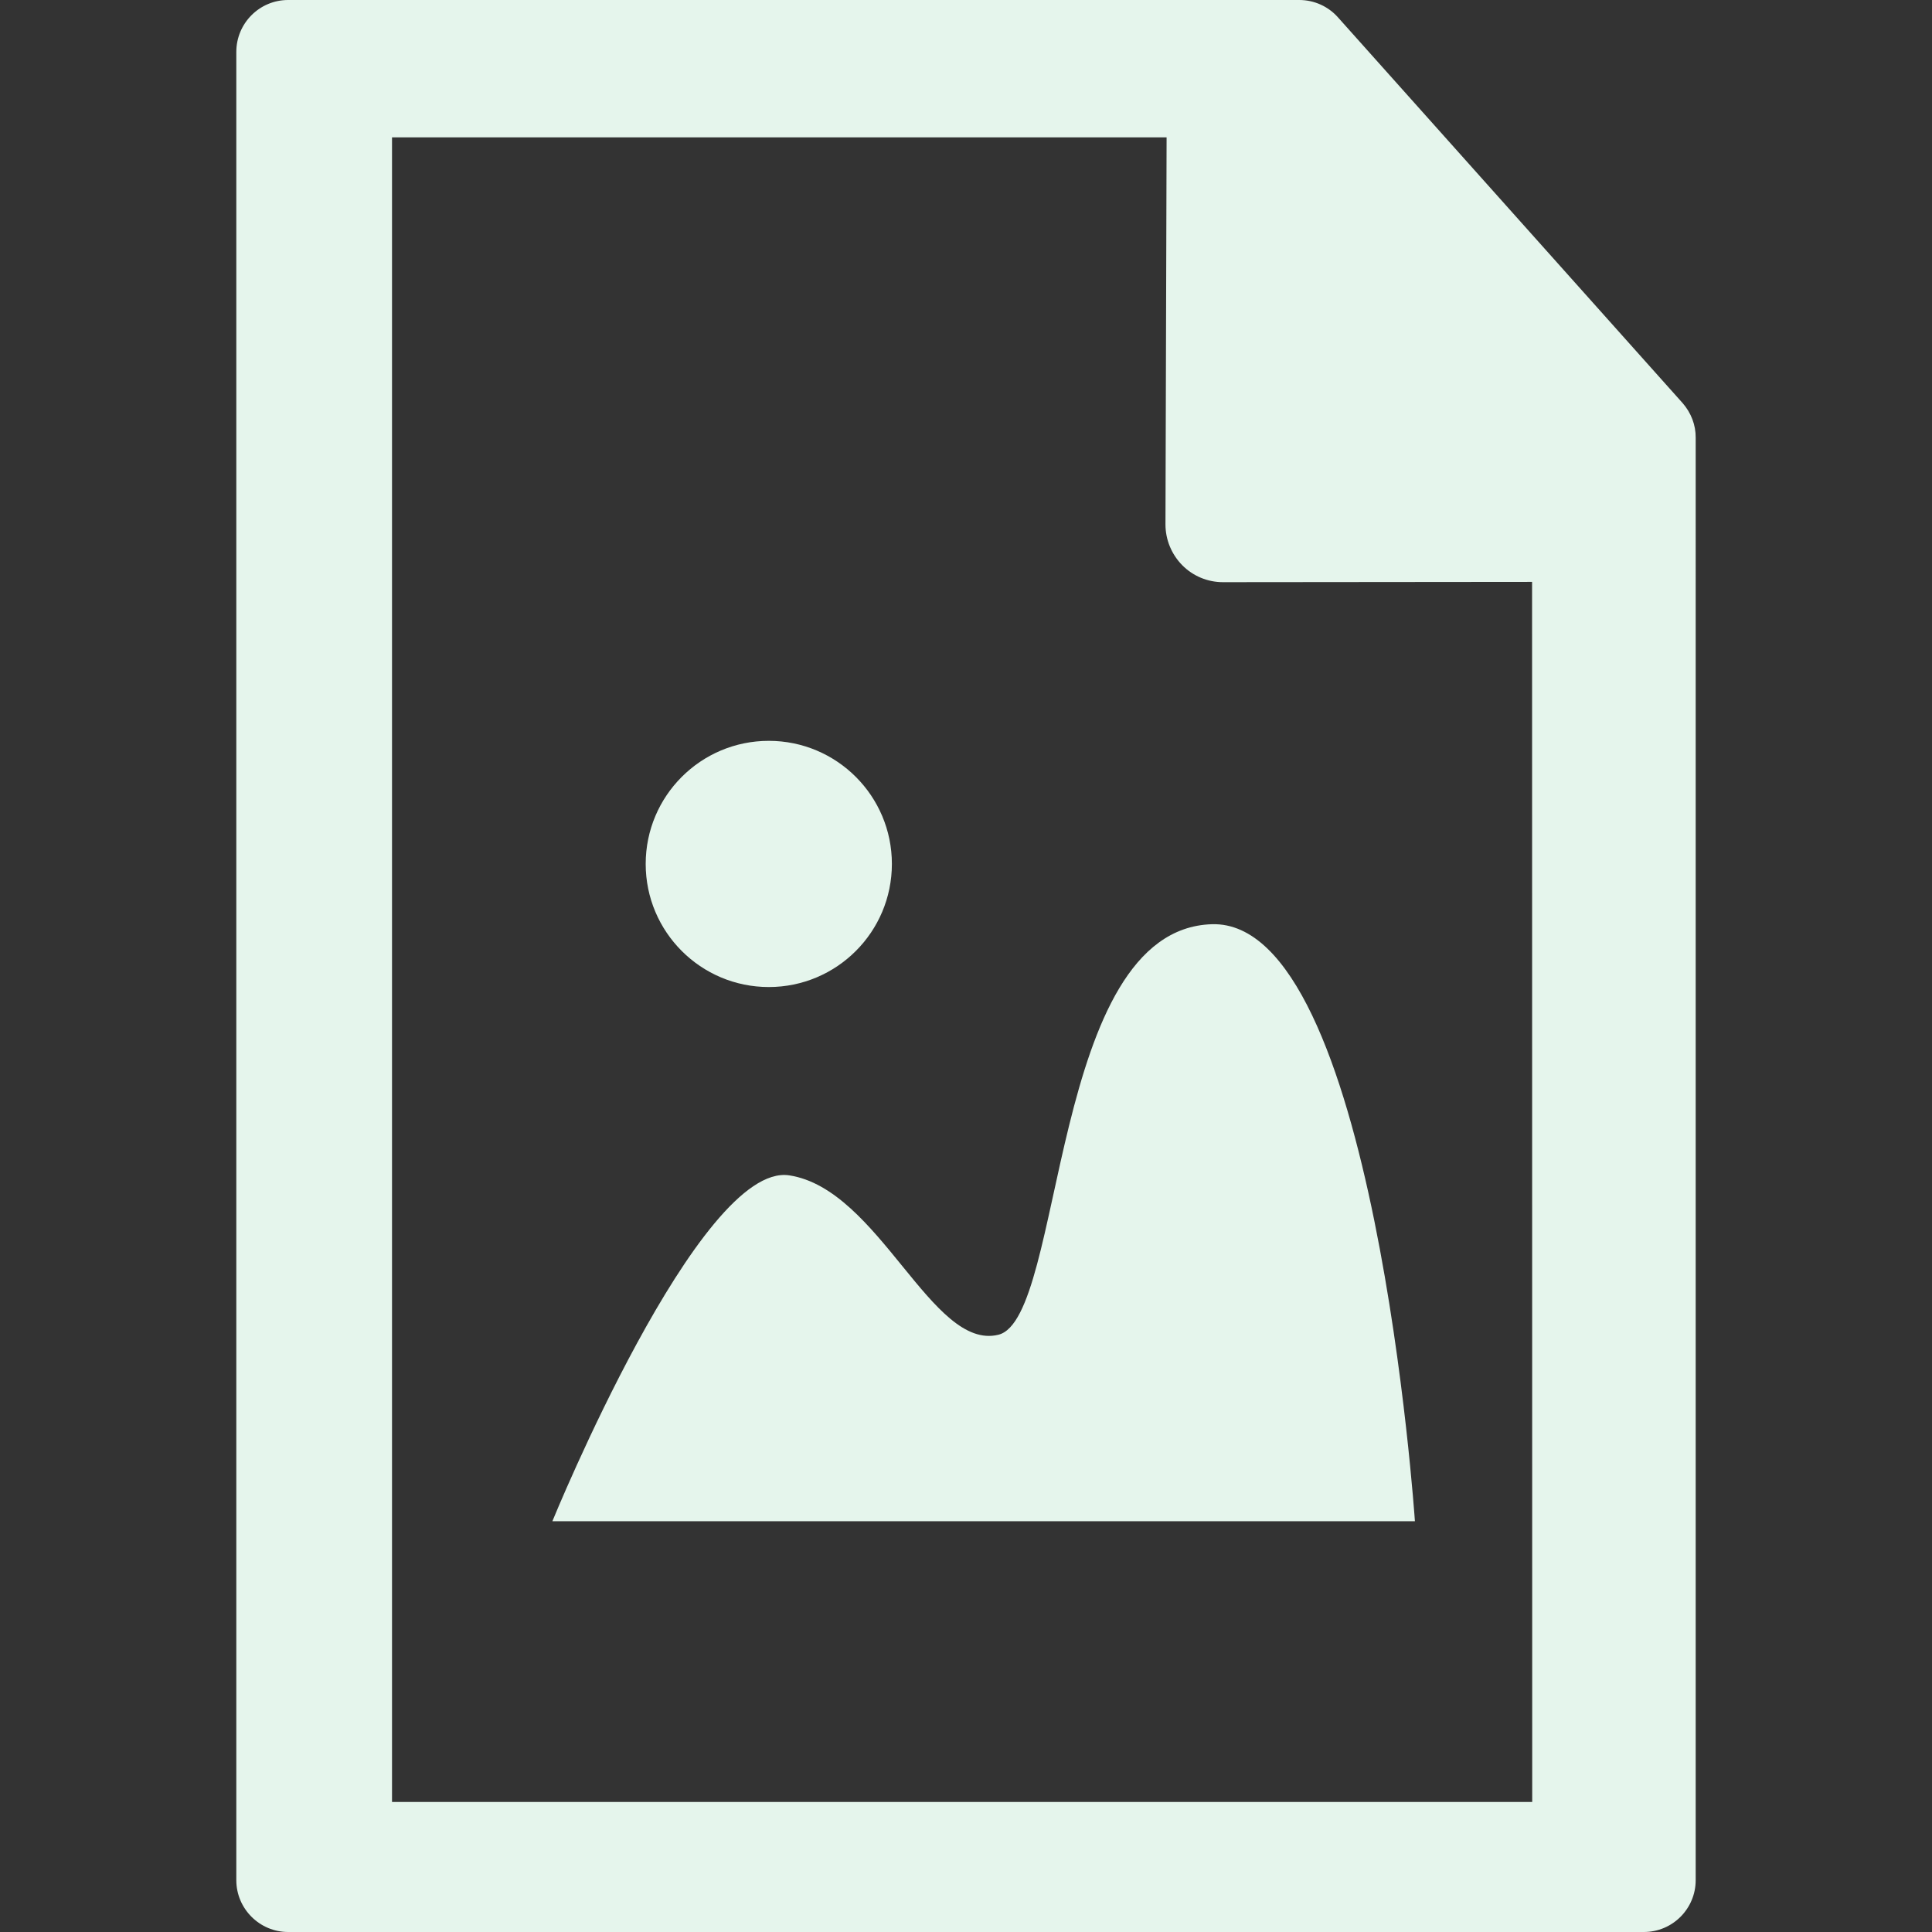 <!DOCTYPE svg PUBLIC "-//W3C//DTD SVG 1.1//EN" "http://www.w3.org/Graphics/SVG/1.1/DTD/svg11.dtd">
<!-- Uploaded to: SVG Repo, www.svgrepo.com, Transformed by: SVG Repo Mixer Tools -->
<svg height="800px" width="800px" version="1.1" id="Capa_1" xmlns="http://www.w3.org/2000/svg" xmlns:xlink="http://www.w3.org/1999/xlink" viewBox="0 0 13.686 13.686" xml:space="preserve" fill="#000000">
<rect x="0" y="0" width="13.686" height="13.686" fill="#333333" stroke="none"/>
<g id="SVGRepo_bgCarrier" stroke-width="0"/>
<g id="SVGRepo_tracerCarrier" stroke-linecap="round" stroke-linejoin="round"/>
<g id="SVGRepo_iconCarrier"> <g> <g> <path style="fill:#E5F5EC;" d="M11.92,2.856L9.478,0.123C9.409,0.045,9.309,0,9.204,0H2.041C1.838,0,1.674,0.165,1.674,0.368 v2.371v3.565v7.015c0,0.202,0.165,0.367,0.367,0.367h9.604c0.203,0,0.367-0.165,0.367-0.367V3.101 C12.013,3.01,11.979,2.924,11.92,2.856z M10.854,12.765H2.777V6.304V2.739V0.973h5.487L8.256,3.715 c0,0.108,0.043,0.212,0.119,0.289s0.18,0.12,0.288,0.12l2.19-0.002L10.854,12.765L10.854,12.765z"/> <path style="fill:#E5F5EC;" d="M7.073,9.455C6.6,9.572,6.229,8.424,5.591,8.326c-0.638-0.097-1.678,2.45-1.678,2.45h6.11 c0,0-0.287-4.264-1.438-4.229C7.433,6.582,7.545,9.338,7.073,9.455z"/> <circle style="fill:#E5F5EC;" cx="5.446" cy="6.12" r="0.872"/> </g> </g> </g>
</svg>